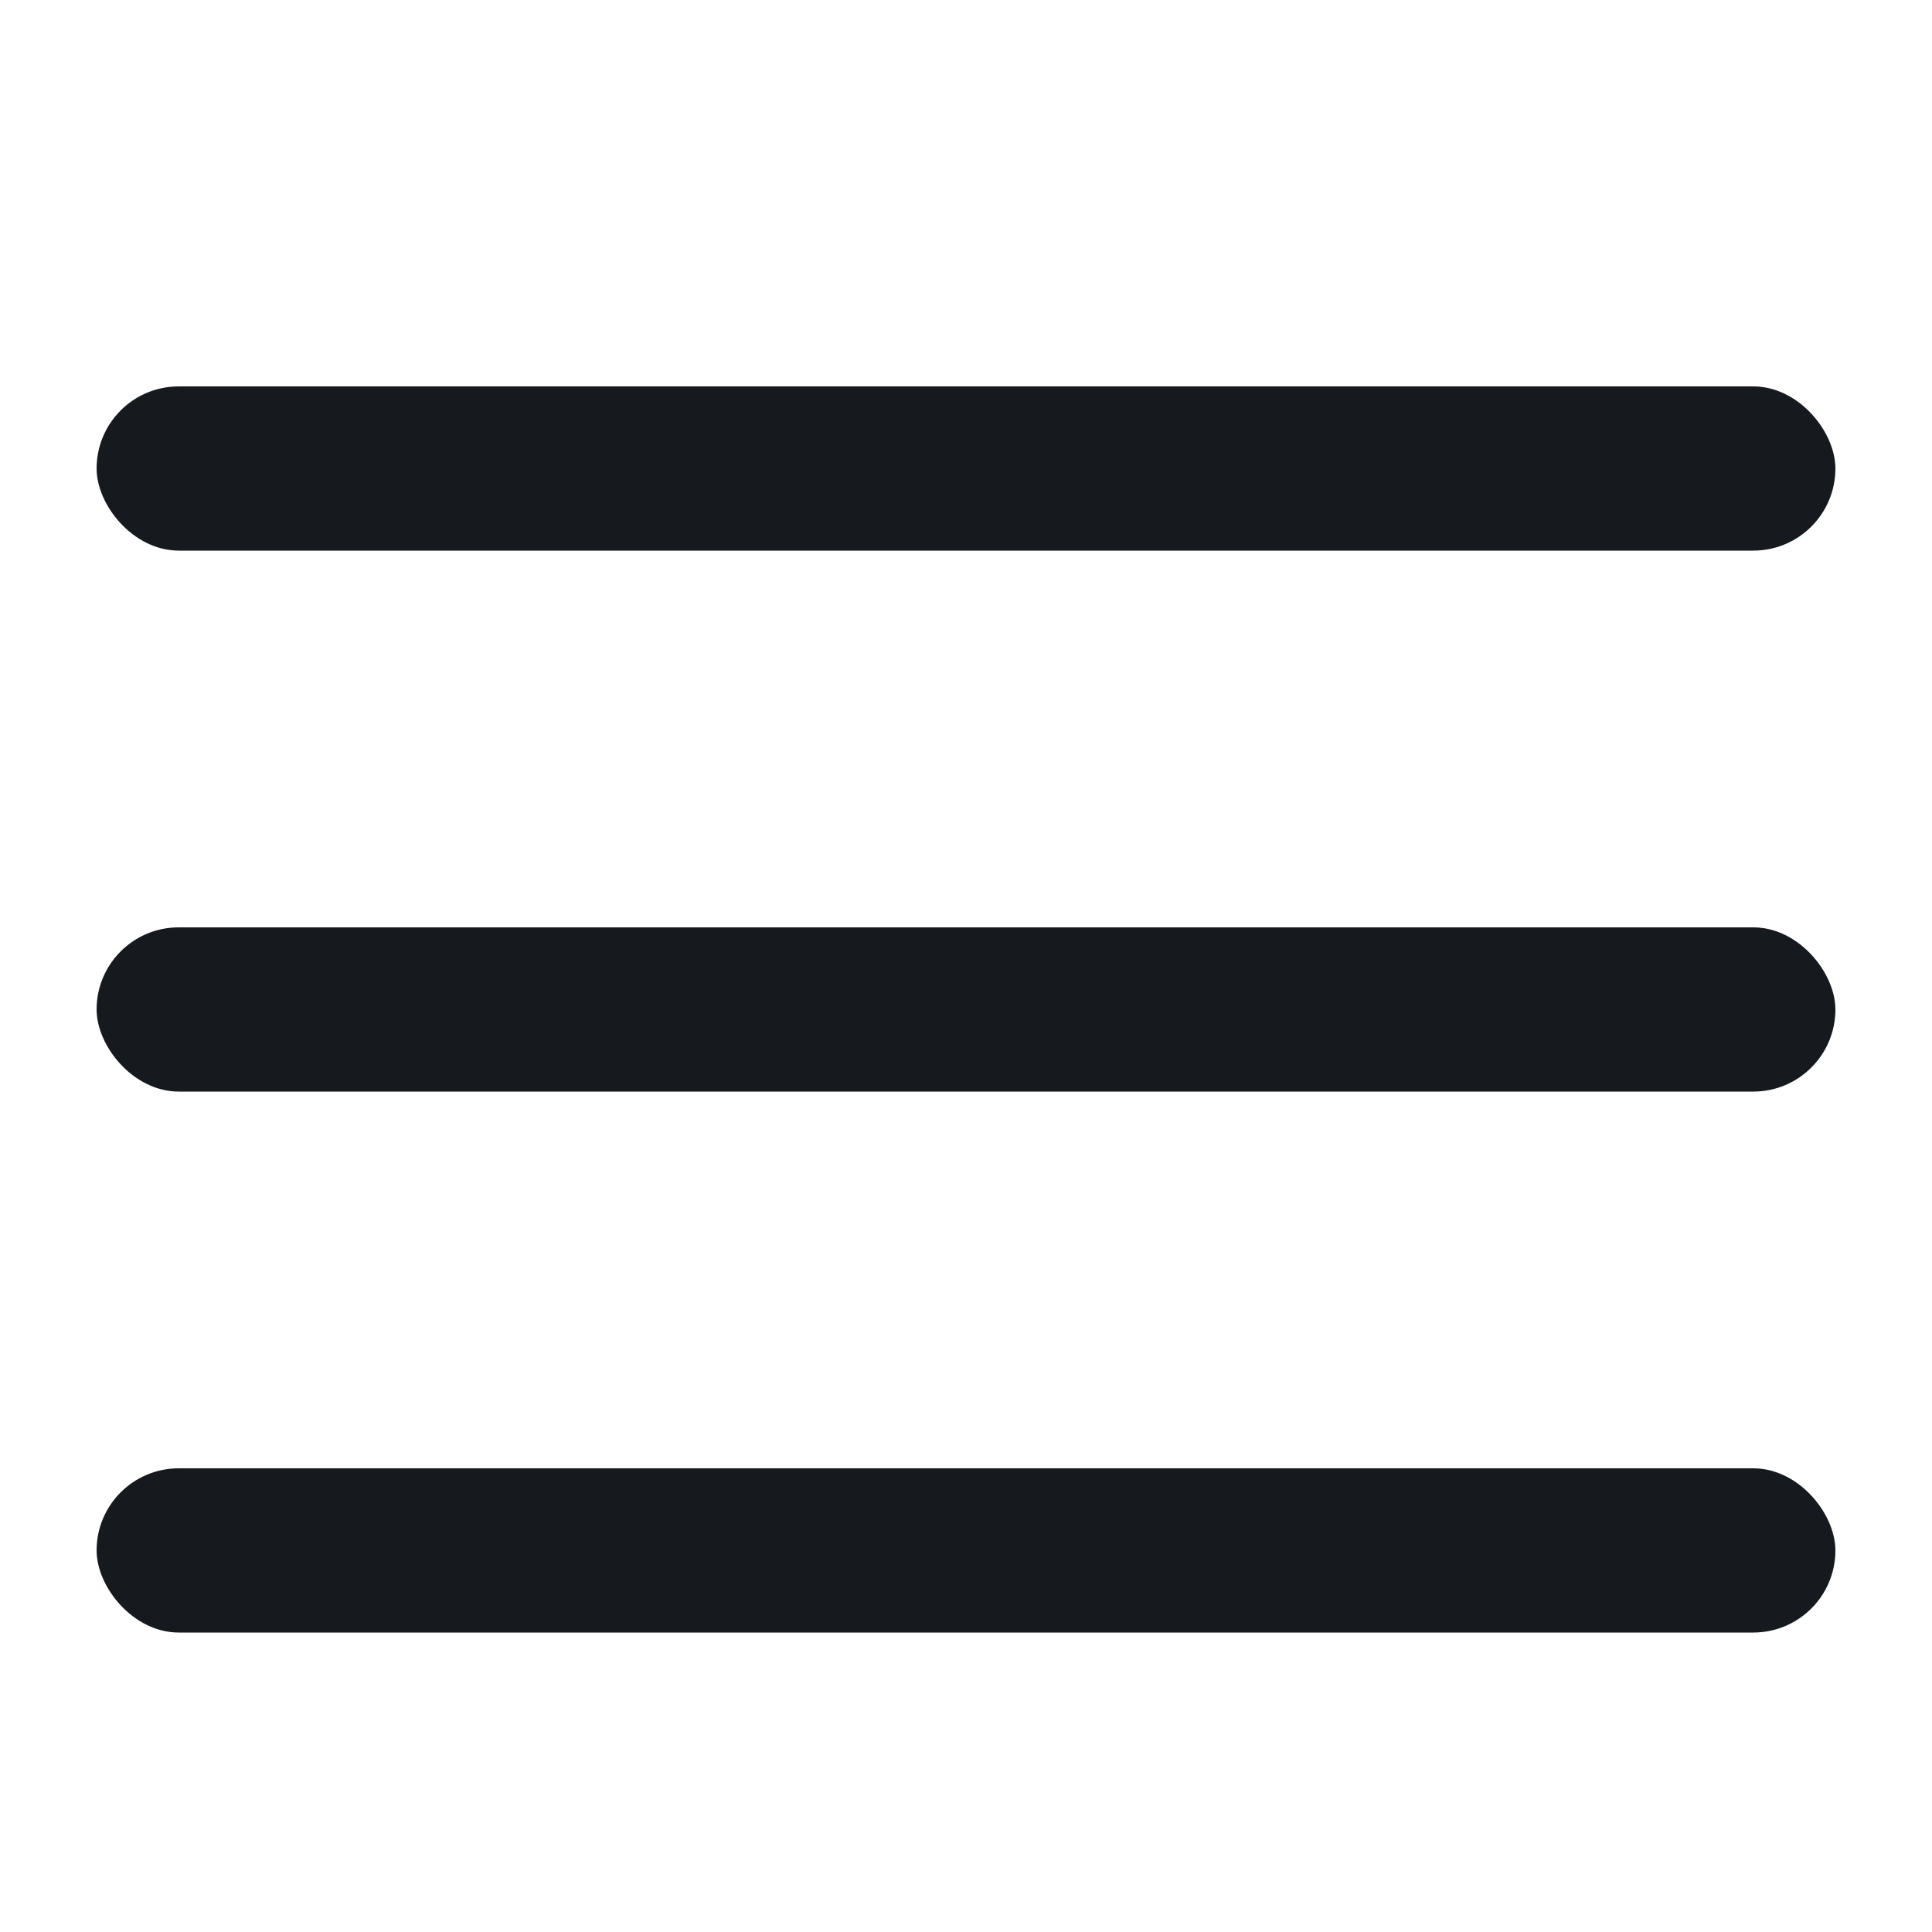 <svg width="20" height="20" viewBox="0 0 20 20" fill="none" xmlns="http://www.w3.org/2000/svg">
<rect x="1" y="4" width="18" height="1.7" rx="0.85" fill="#16191D"/>
<rect x="1" y="9.6" width="18" height="1.7" rx="0.85" fill="#16191D"/>
<rect x="1" y="15.2" width="18" height="1.7" rx="0.85" fill="#16191D"/>
</svg>
